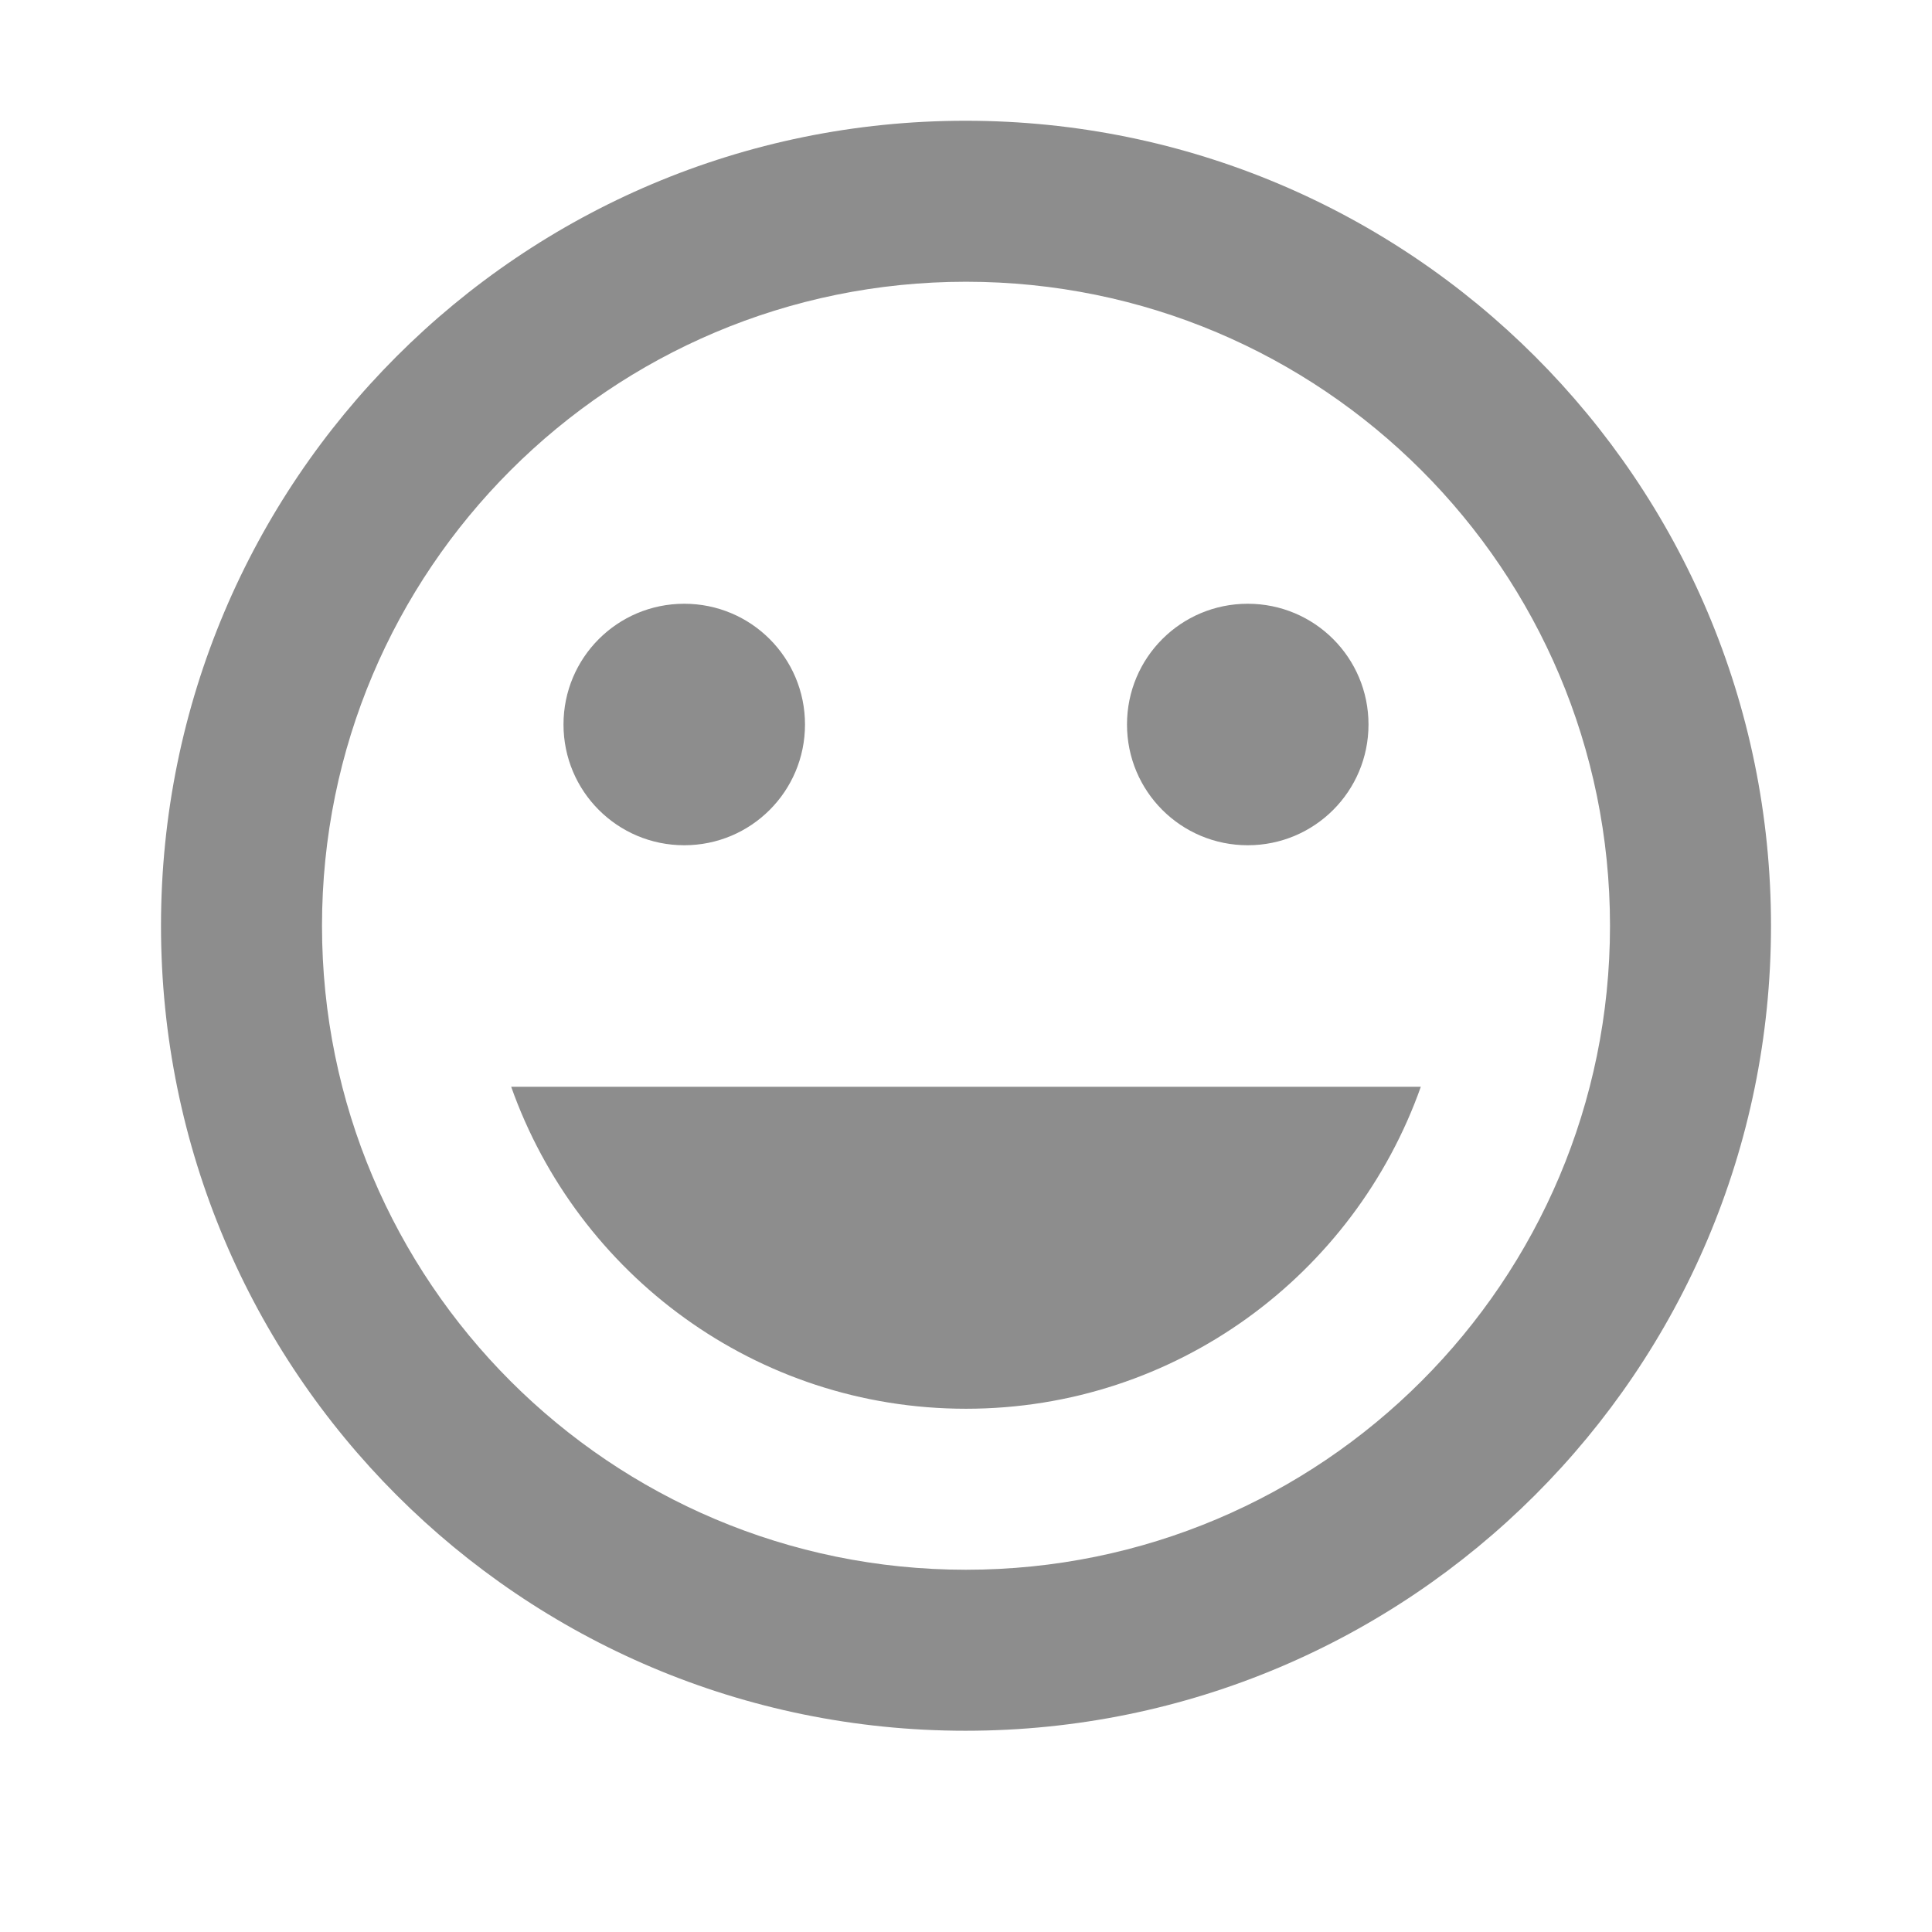 <svg xmlns="http://www.w3.org/2000/svg" width="48" height="48" viewBox="0 0 48 48"><g fill="#8d8d8d"><path d="M31 21c1.66 0 3-1.34 3-3s-1.34-3-3-3-3 1.34-3 3 1.34 3 3 3zm-14 0c1.66 0 3-1.34 3-3s-1.34-3-3-3-3 1.34-3 3 1.34 3 3 3zm7 14c5.22 0 9.65-3.34 11.3-8H12.7c1.65 4.66 6.08 8 11.3 8zm-.01-32C12.94 3 4 11.95 4 23s8.94 20 19.99 20C35.04 43 44 34.05 44 23S35.04 3 23.99 3zM24 39c-8.84 0-16-7.16-16-16S15.16 7 24 7s16 7.16 16 16-7.16 16-16 16z"/></g></svg>